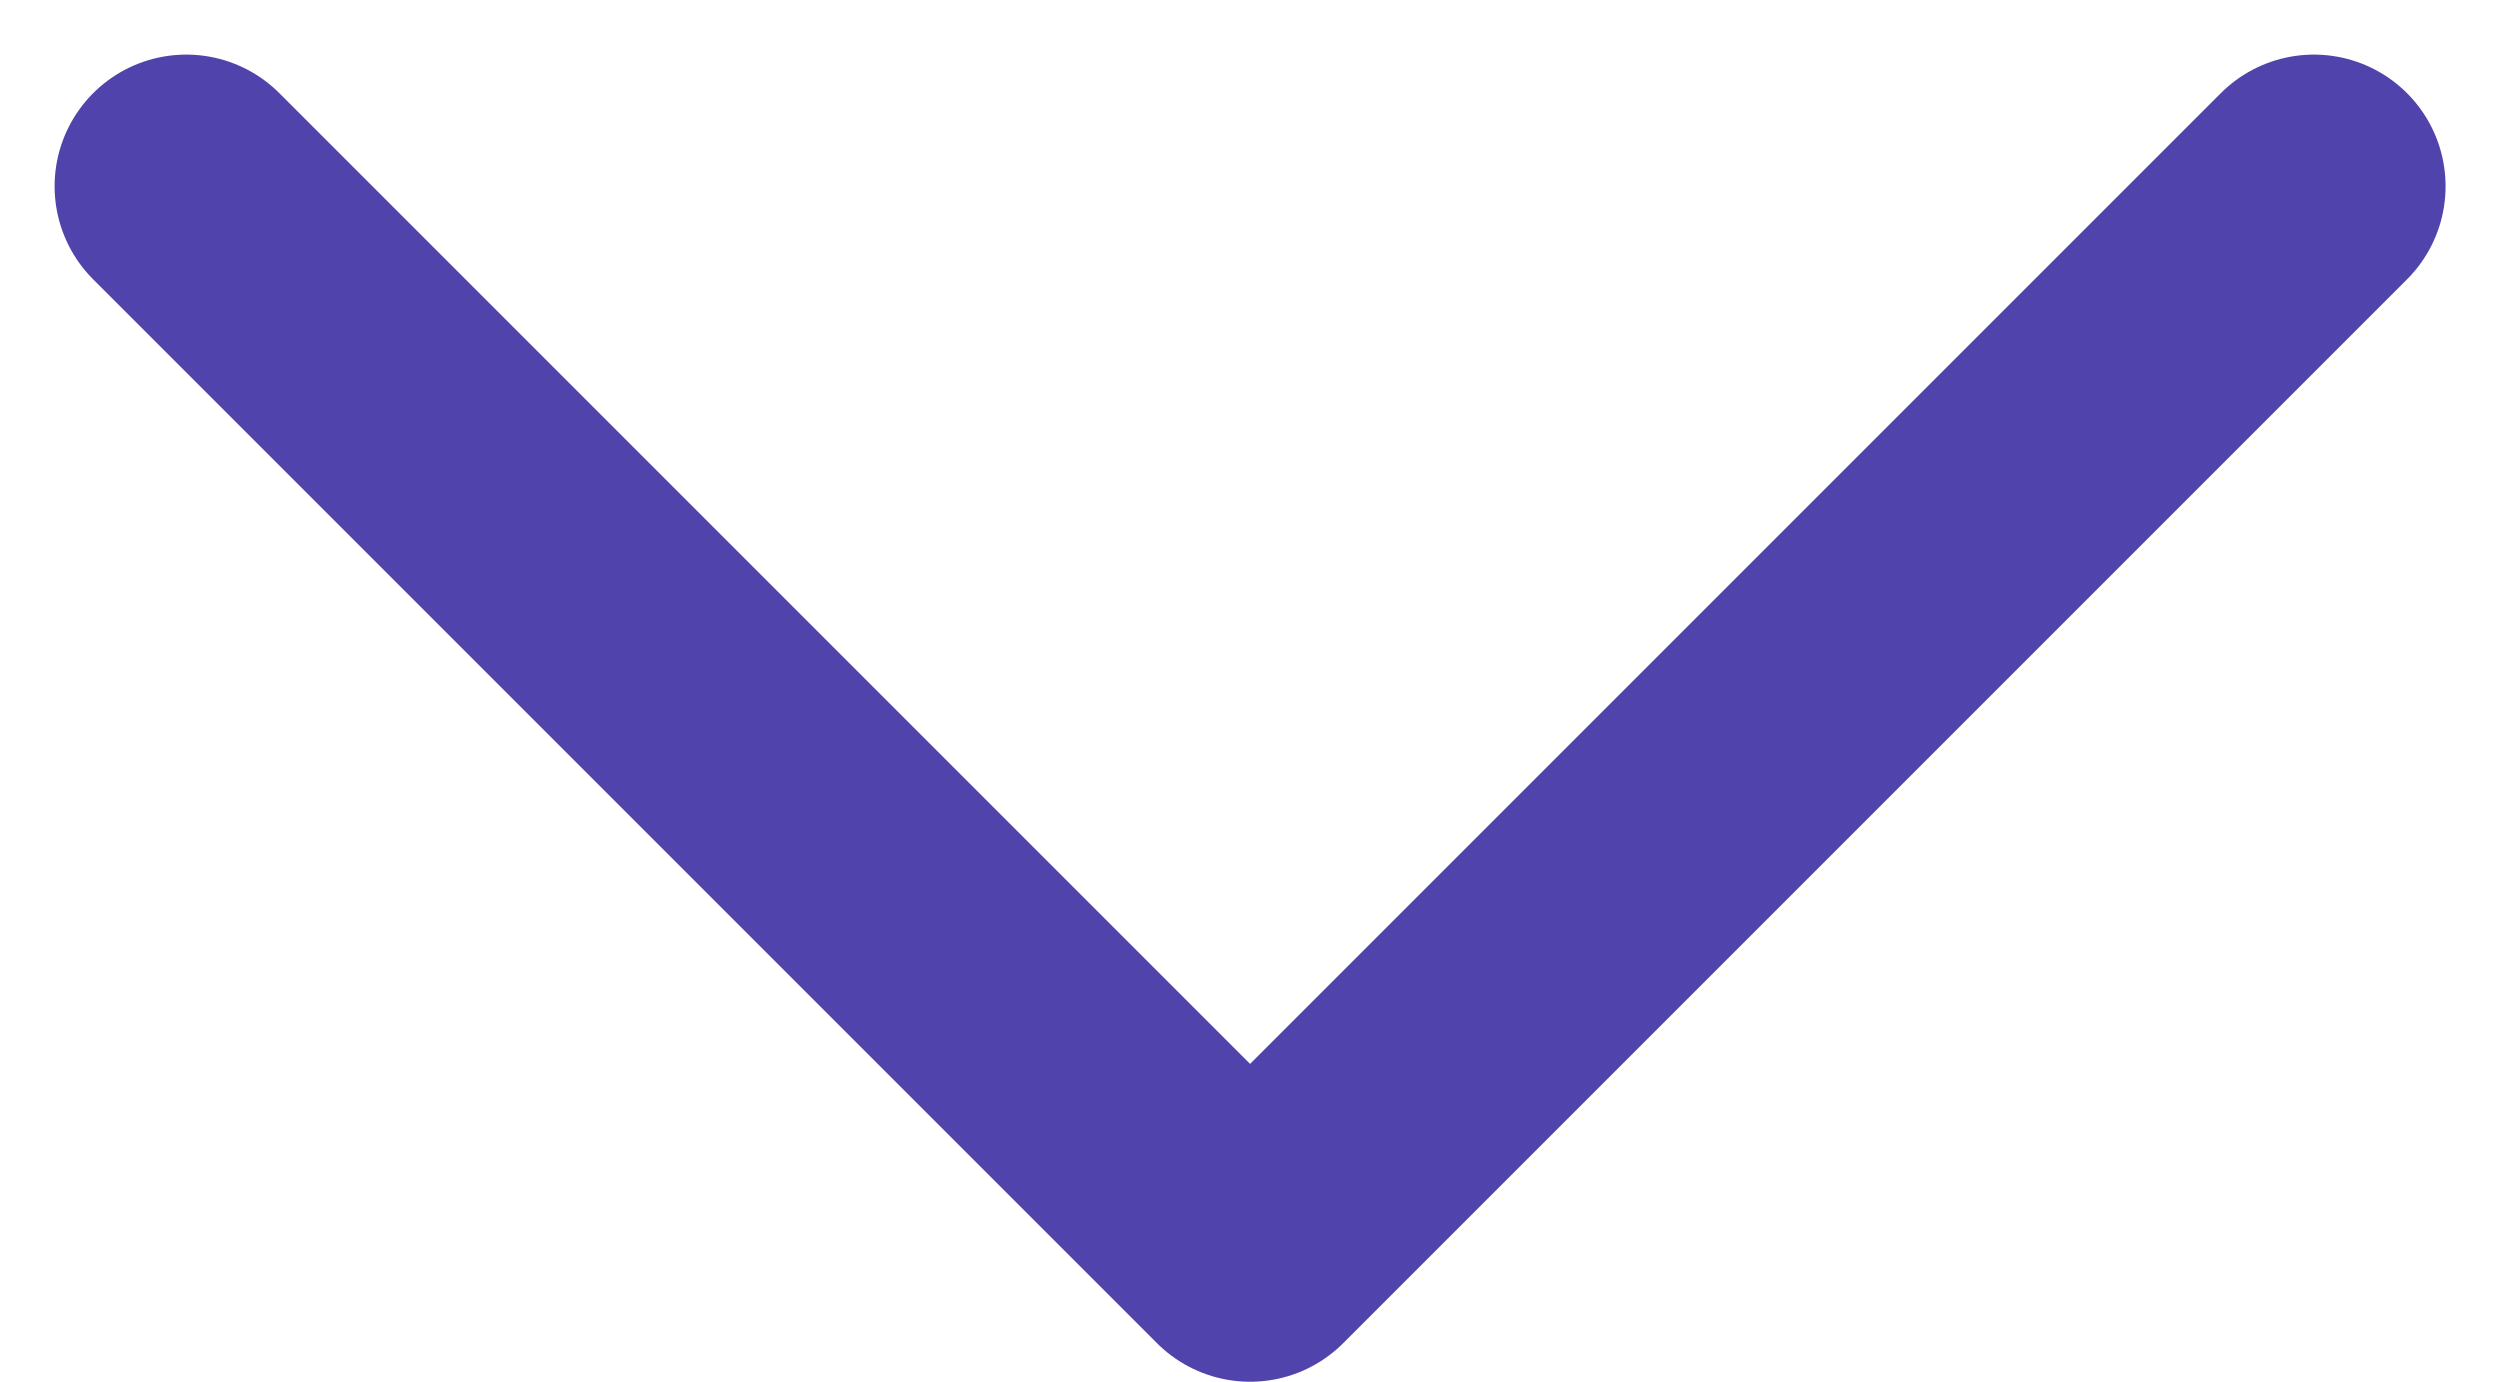 <svg xmlns="http://www.w3.org/2000/svg" width="14.241" height="7.871" viewBox="0 0 14.241 7.871">
  <path id="Path_109" data-name="Path 109" d="M2007.446,580.322l6.06,6.06,6.06-6.06" transform="translate(-2006.385 -579.261)" fill="none" stroke="#5043ac" stroke-linecap="round" stroke-linejoin="round" stroke-width="1.5"/>
</svg>
